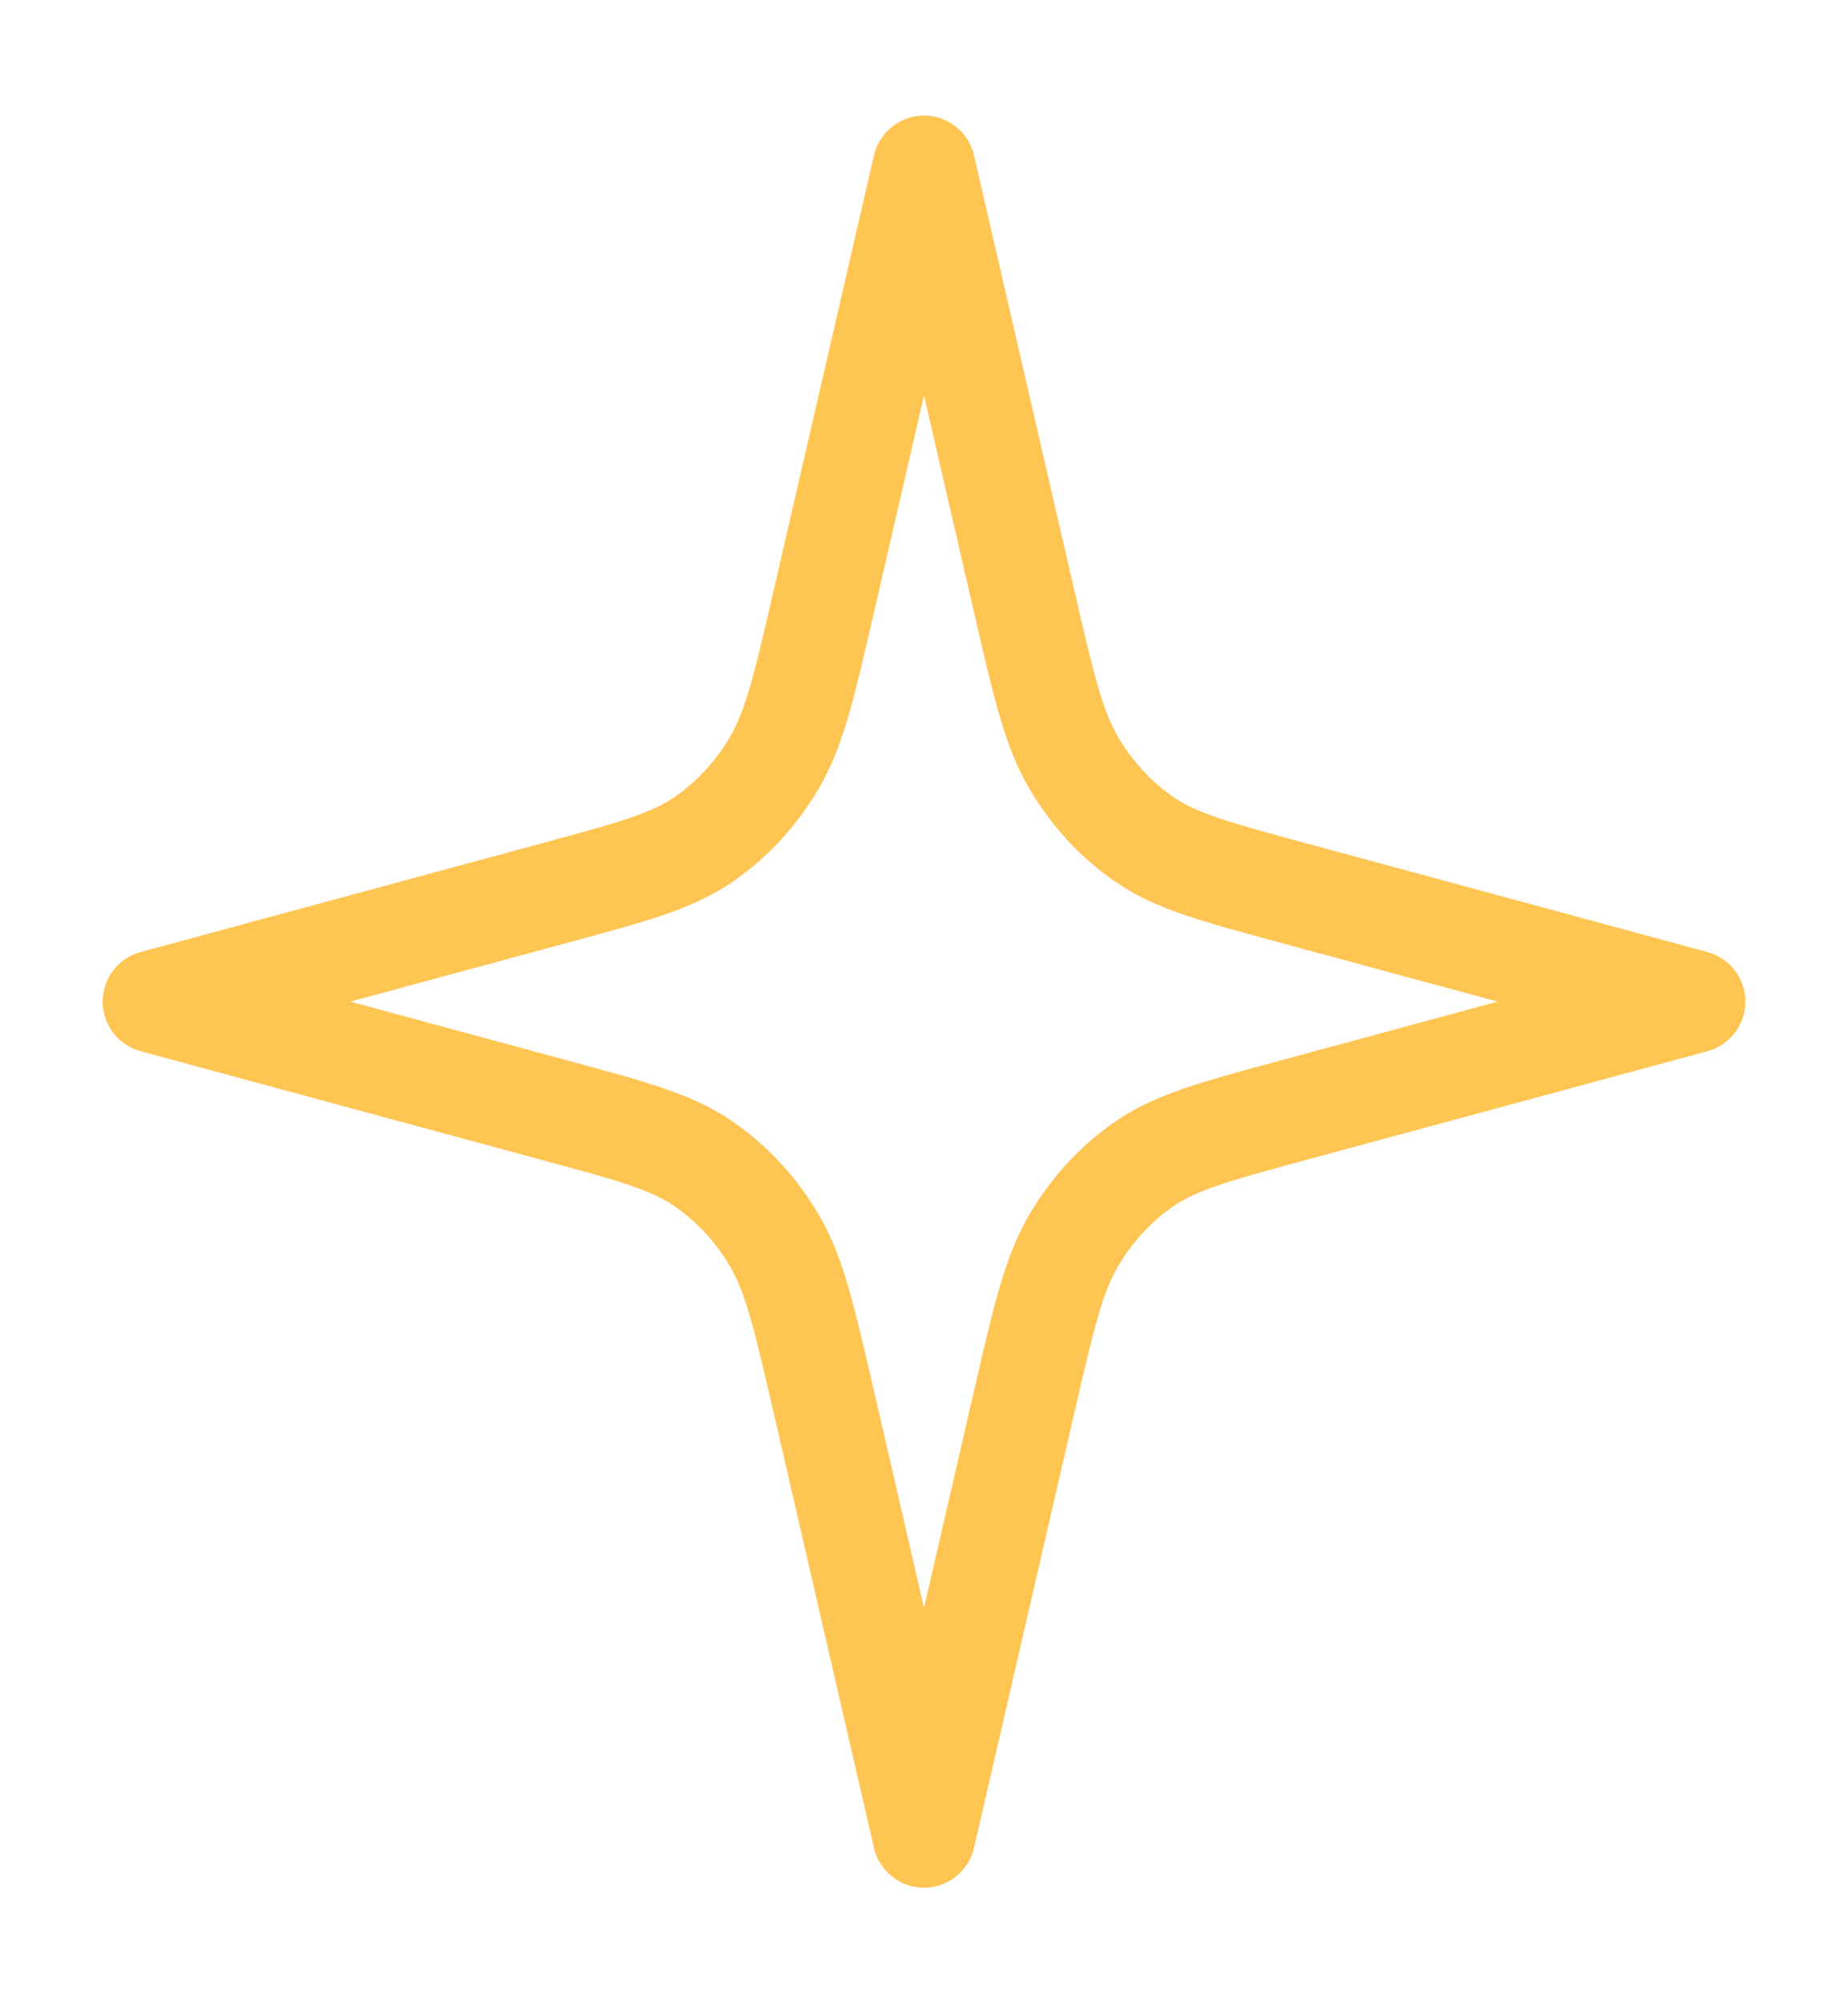 <svg width="36" height="39" viewBox="0 0 36 39" fill="none" xmlns="http://www.w3.org/2000/svg">
<path d="M18 3.25L16.048 11.71C15.667 13.361 15.476 14.186 15.08 14.857C14.729 15.452 14.263 15.956 13.715 16.336C13.095 16.766 12.333 16.972 10.809 17.385L3 19.5L10.809 21.615C12.333 22.028 13.095 22.234 13.715 22.664C14.263 23.044 14.729 23.548 15.08 24.142C15.476 24.814 15.667 25.64 16.048 27.29L18 35.75L19.952 27.29C20.333 25.64 20.524 24.814 20.92 24.142C21.271 23.548 21.737 23.044 22.285 22.664C22.905 22.234 23.667 22.028 25.191 21.615L33 19.5L25.191 17.385C23.667 16.972 22.905 16.766 22.285 16.336C21.737 15.956 21.271 15.452 20.92 14.857C20.524 14.186 20.333 13.361 19.952 11.71L18 3.25Z" stroke="#FFC553" stroke-width="2" stroke-linecap="round" stroke-linejoin="round"/>
</svg>
